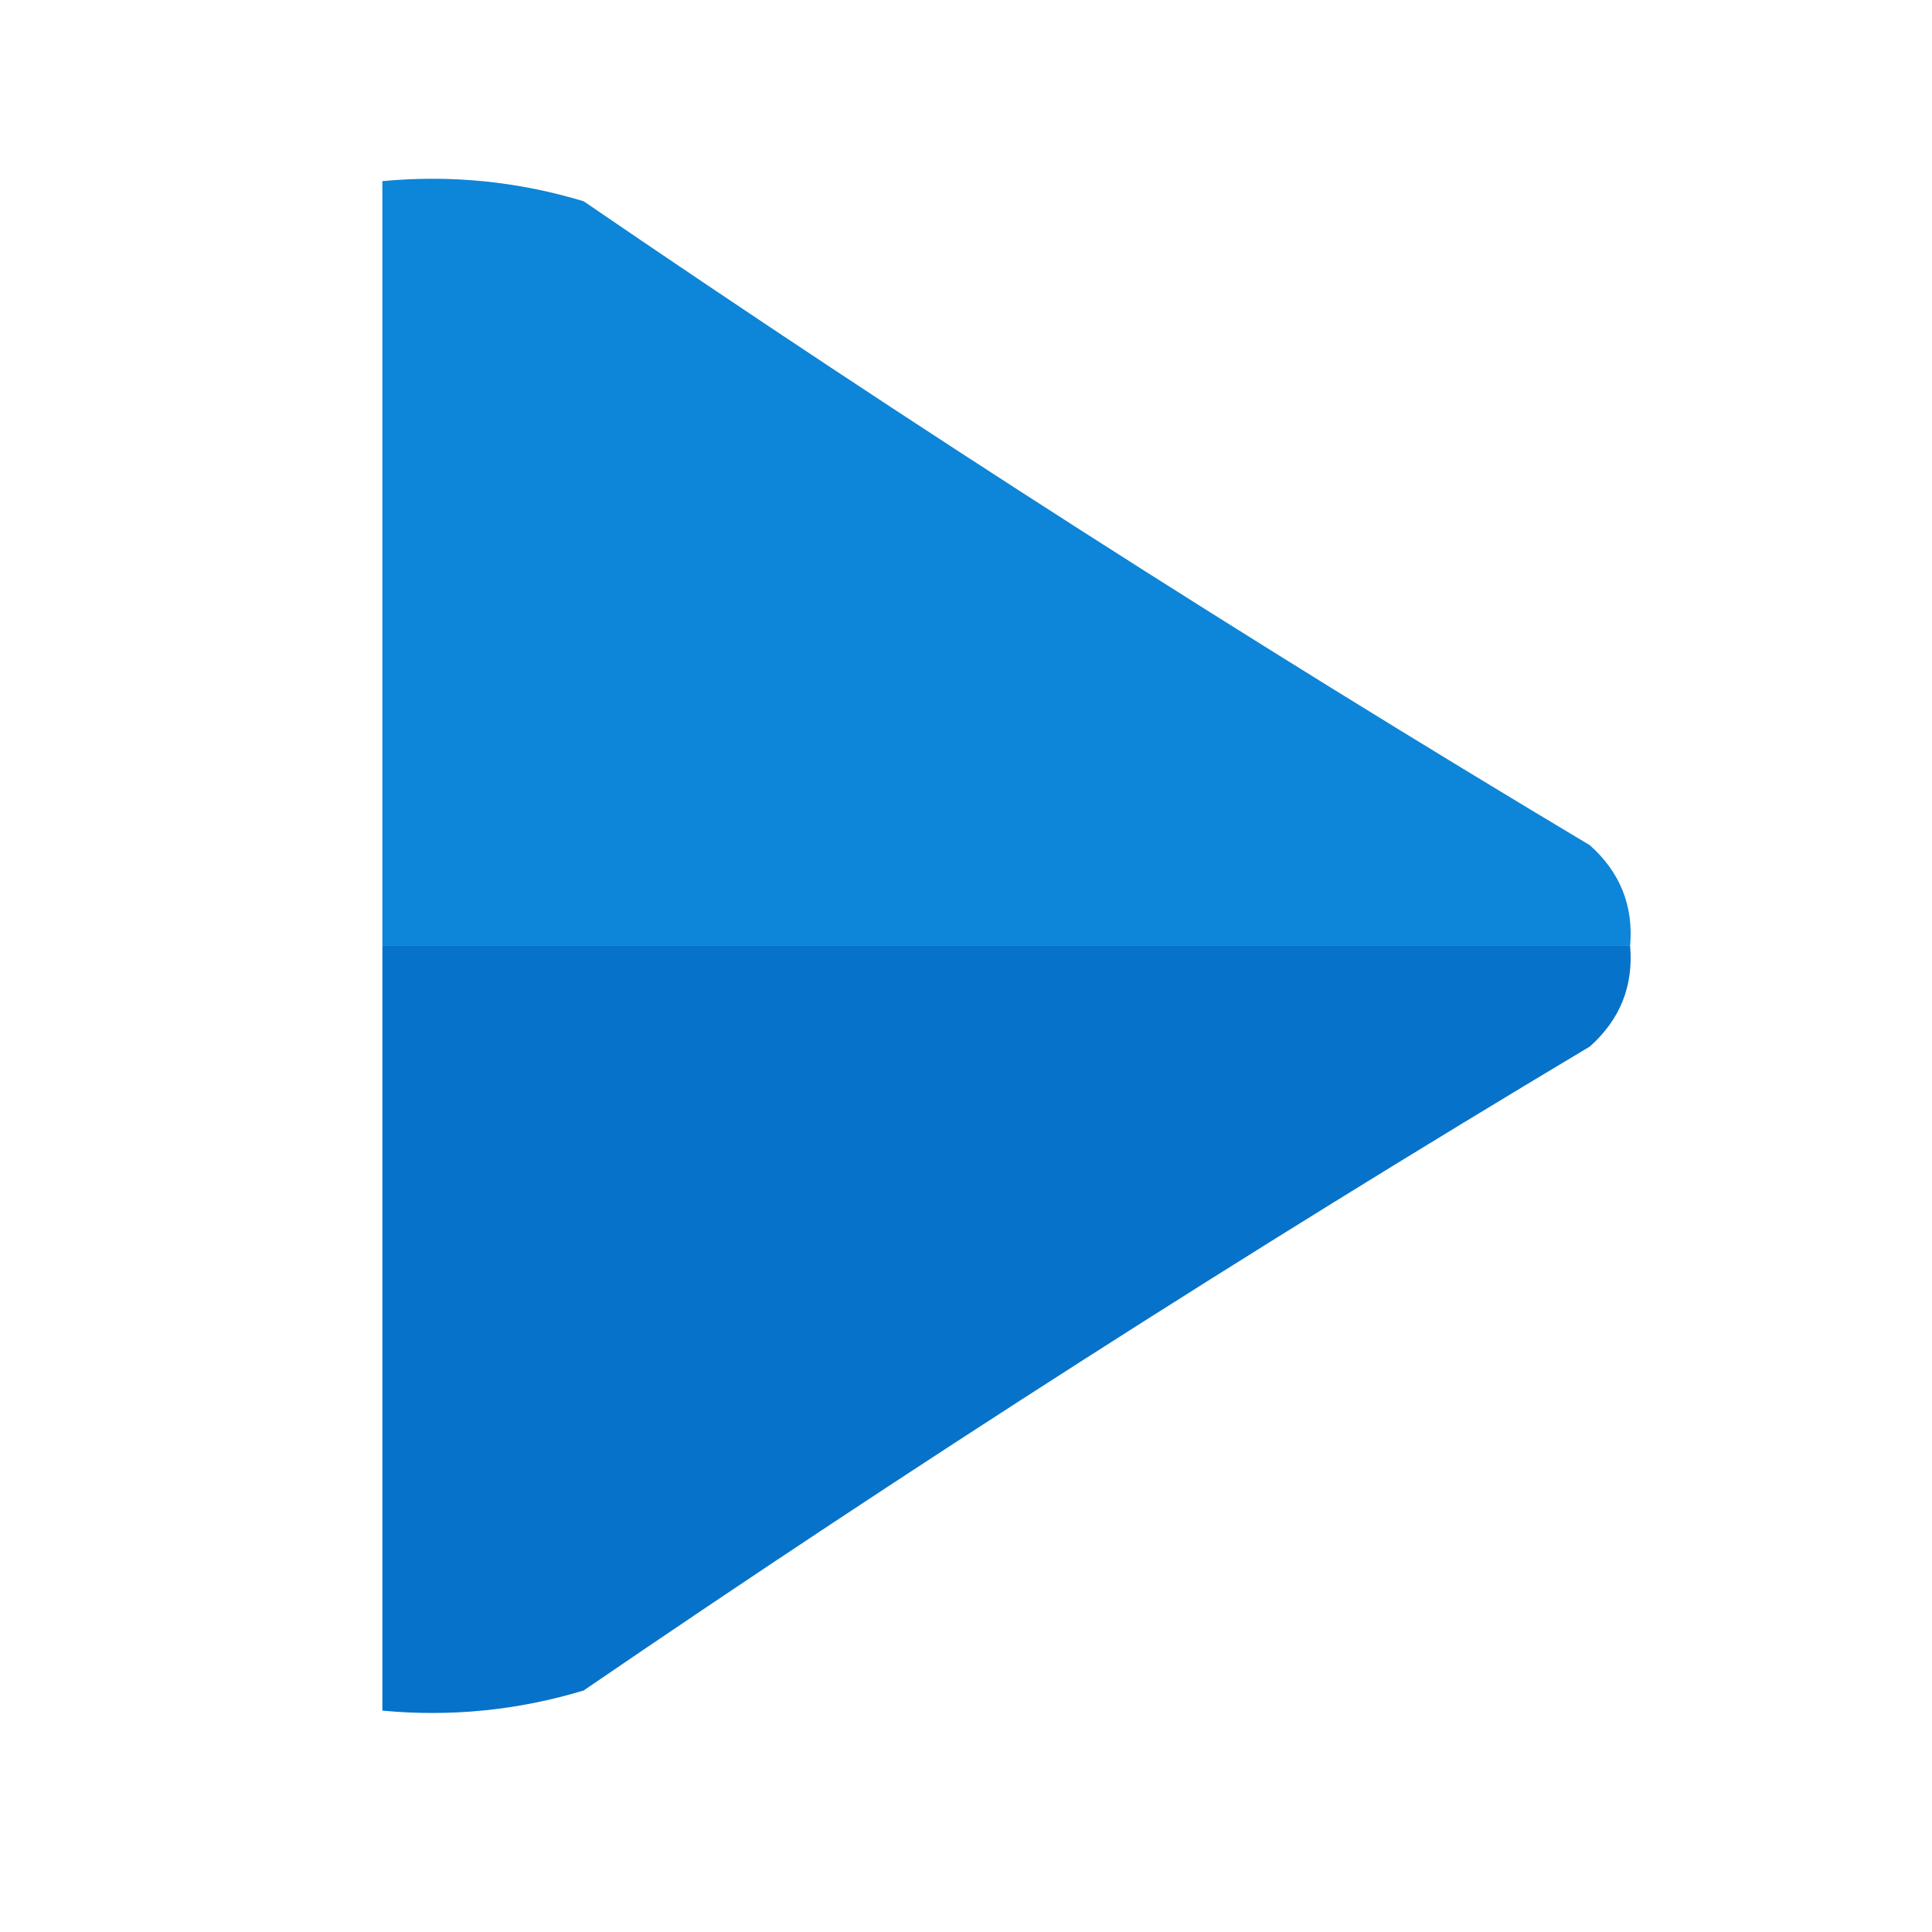 <?xml version="1.0" encoding="UTF-8"?>
<!DOCTYPE svg PUBLIC "-//W3C//DTD SVG 1.1//EN" "http://www.w3.org/Graphics/SVG/1.1/DTD/svg11.dtd">
<svg xmlns="http://www.w3.org/2000/svg" version="1.1" width="48px" height="48px" style="shape-rendering:geometricPrecision; text-rendering:geometricPrecision; image-rendering:optimizeQuality; fill-rule:evenodd; clip-rule:evenodd" xmlns:xlink="http://www.w3.org/1999/xlink">
<g><path style="opacity:0.973" fill="#0883d8" d="M 40.5,23.5 C 30.167,23.5 19.833,23.5 9.5,23.5C 9.5,17.167 9.5,10.833 9.5,4.5C 11.199,4.34 12.866,4.506 14.5,5C 22.664,10.583 30.997,15.916 39.5,21C 40.252,21.671 40.586,22.504 40.5,23.5 Z"/></g>
<g><path style="opacity:0.979" fill="#036fc8" d="M 9.5,23.5 C 19.833,23.5 30.167,23.5 40.5,23.5C 40.586,24.496 40.252,25.329 39.5,26C 30.997,31.084 22.664,36.417 14.5,42C 12.866,42.493 11.199,42.66 9.5,42.5C 9.5,36.167 9.5,29.833 9.5,23.5 Z"/></g>
</svg>

